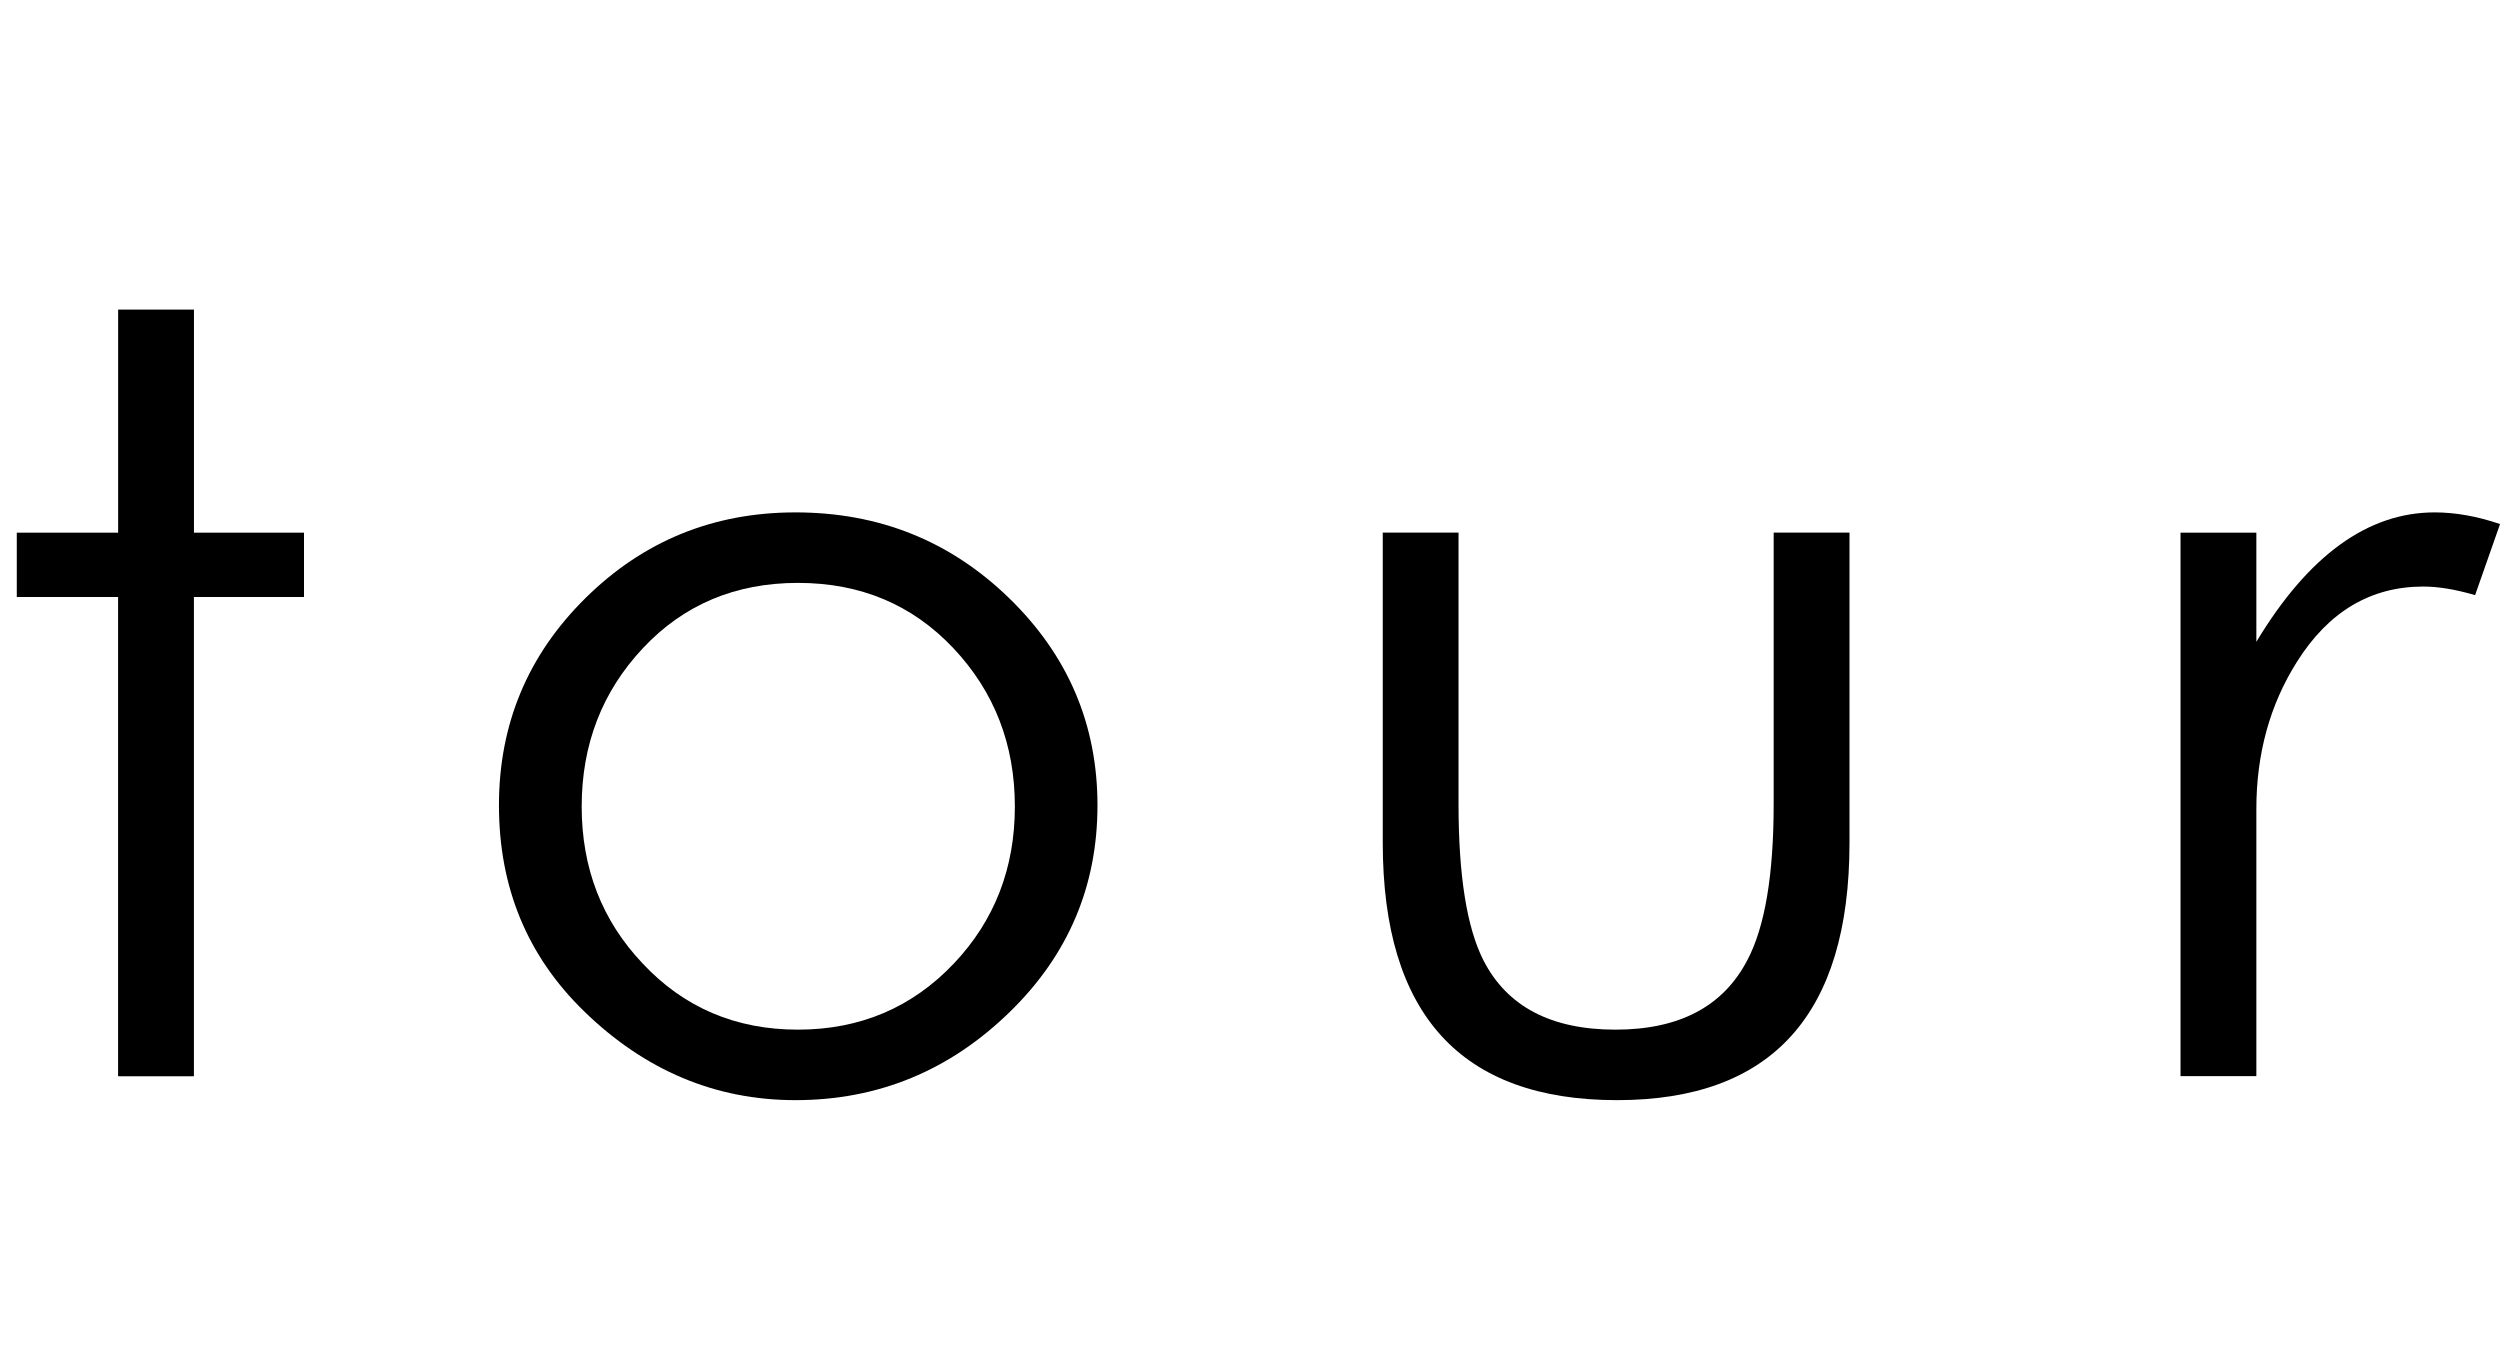 <!-- Generator: Adobe Illustrator 18.1.1, SVG Export Plug-In  -->
<svg version="1.1"
	 xmlns="http://www.w3.org/2000/svg" xmlns:xlink="http://www.w3.org/1999/xlink" xmlns:a="http://ns.adobe.com/AdobeSVGViewerExtensions/3.0/"
	 x="0px" y="0px" width="47.805px" height="26.24px" viewBox="0 0 47.805 26.24" enable-background="new 0 0 47.805 26.24"
	 xml:space="preserve">
<defs>
</defs>
<g>
	<path d="M2.258,11.416H0.321v-1.23h1.938V5.92h1.45v4.266h2.104v1.23H3.708v9.164h-1.45V11.416z"/>
	<path d="M15.21,21.037c-1.529,0-2.876-0.566-4.041-1.699c-1.085-1.055-1.628-2.367-1.628-3.938c0-1.555,0.553-2.877,1.658-3.967
		c1.105-1.09,2.442-1.635,4.011-1.635c1.601,0,2.963,0.547,4.088,1.641s1.688,2.414,1.688,3.961c0,1.539-0.555,2.852-1.664,3.938
		C18.166,20.471,16.795,21.037,15.21,21.037z M15.258,19.689c1.188,0,2.183-0.422,2.983-1.266c0.776-0.82,1.165-1.82,1.165-3
		c0-1.188-0.392-2.197-1.176-3.029c-0.785-0.832-1.775-1.248-2.971-1.248c-1.197,0-2.185,0.416-2.965,1.248
		c-0.781,0.832-1.171,1.842-1.171,3.029c0,1.18,0.388,2.18,1.165,3C13.079,19.268,14.069,19.689,15.258,19.689z"/>
	<path d="M27.89,10.186v5.191c0,1.367,0.159,2.363,0.477,2.988c0.452,0.883,1.294,1.324,2.524,1.324
		c1.223,0,2.064-0.445,2.525-1.336c0.333-0.633,0.5-1.625,0.5-2.977v-5.191h1.45v5.93c0,3.281-1.482,4.922-4.445,4.922
		c-2.987,0-4.48-1.641-4.48-4.922v-5.93H27.89z"/>
	<path d="M43.147,12.271c0.993-1.648,2.129-2.473,3.408-2.473c0.397,0,0.814,0.074,1.251,0.223l-0.477,1.359
		c-0.374-0.109-0.703-0.164-0.989-0.164c-1.009,0-1.815,0.48-2.419,1.441c-0.517,0.82-0.775,1.758-0.775,2.812v5.109h-1.45V10.186
		h1.45V12.271z"/>
</g>
</svg>